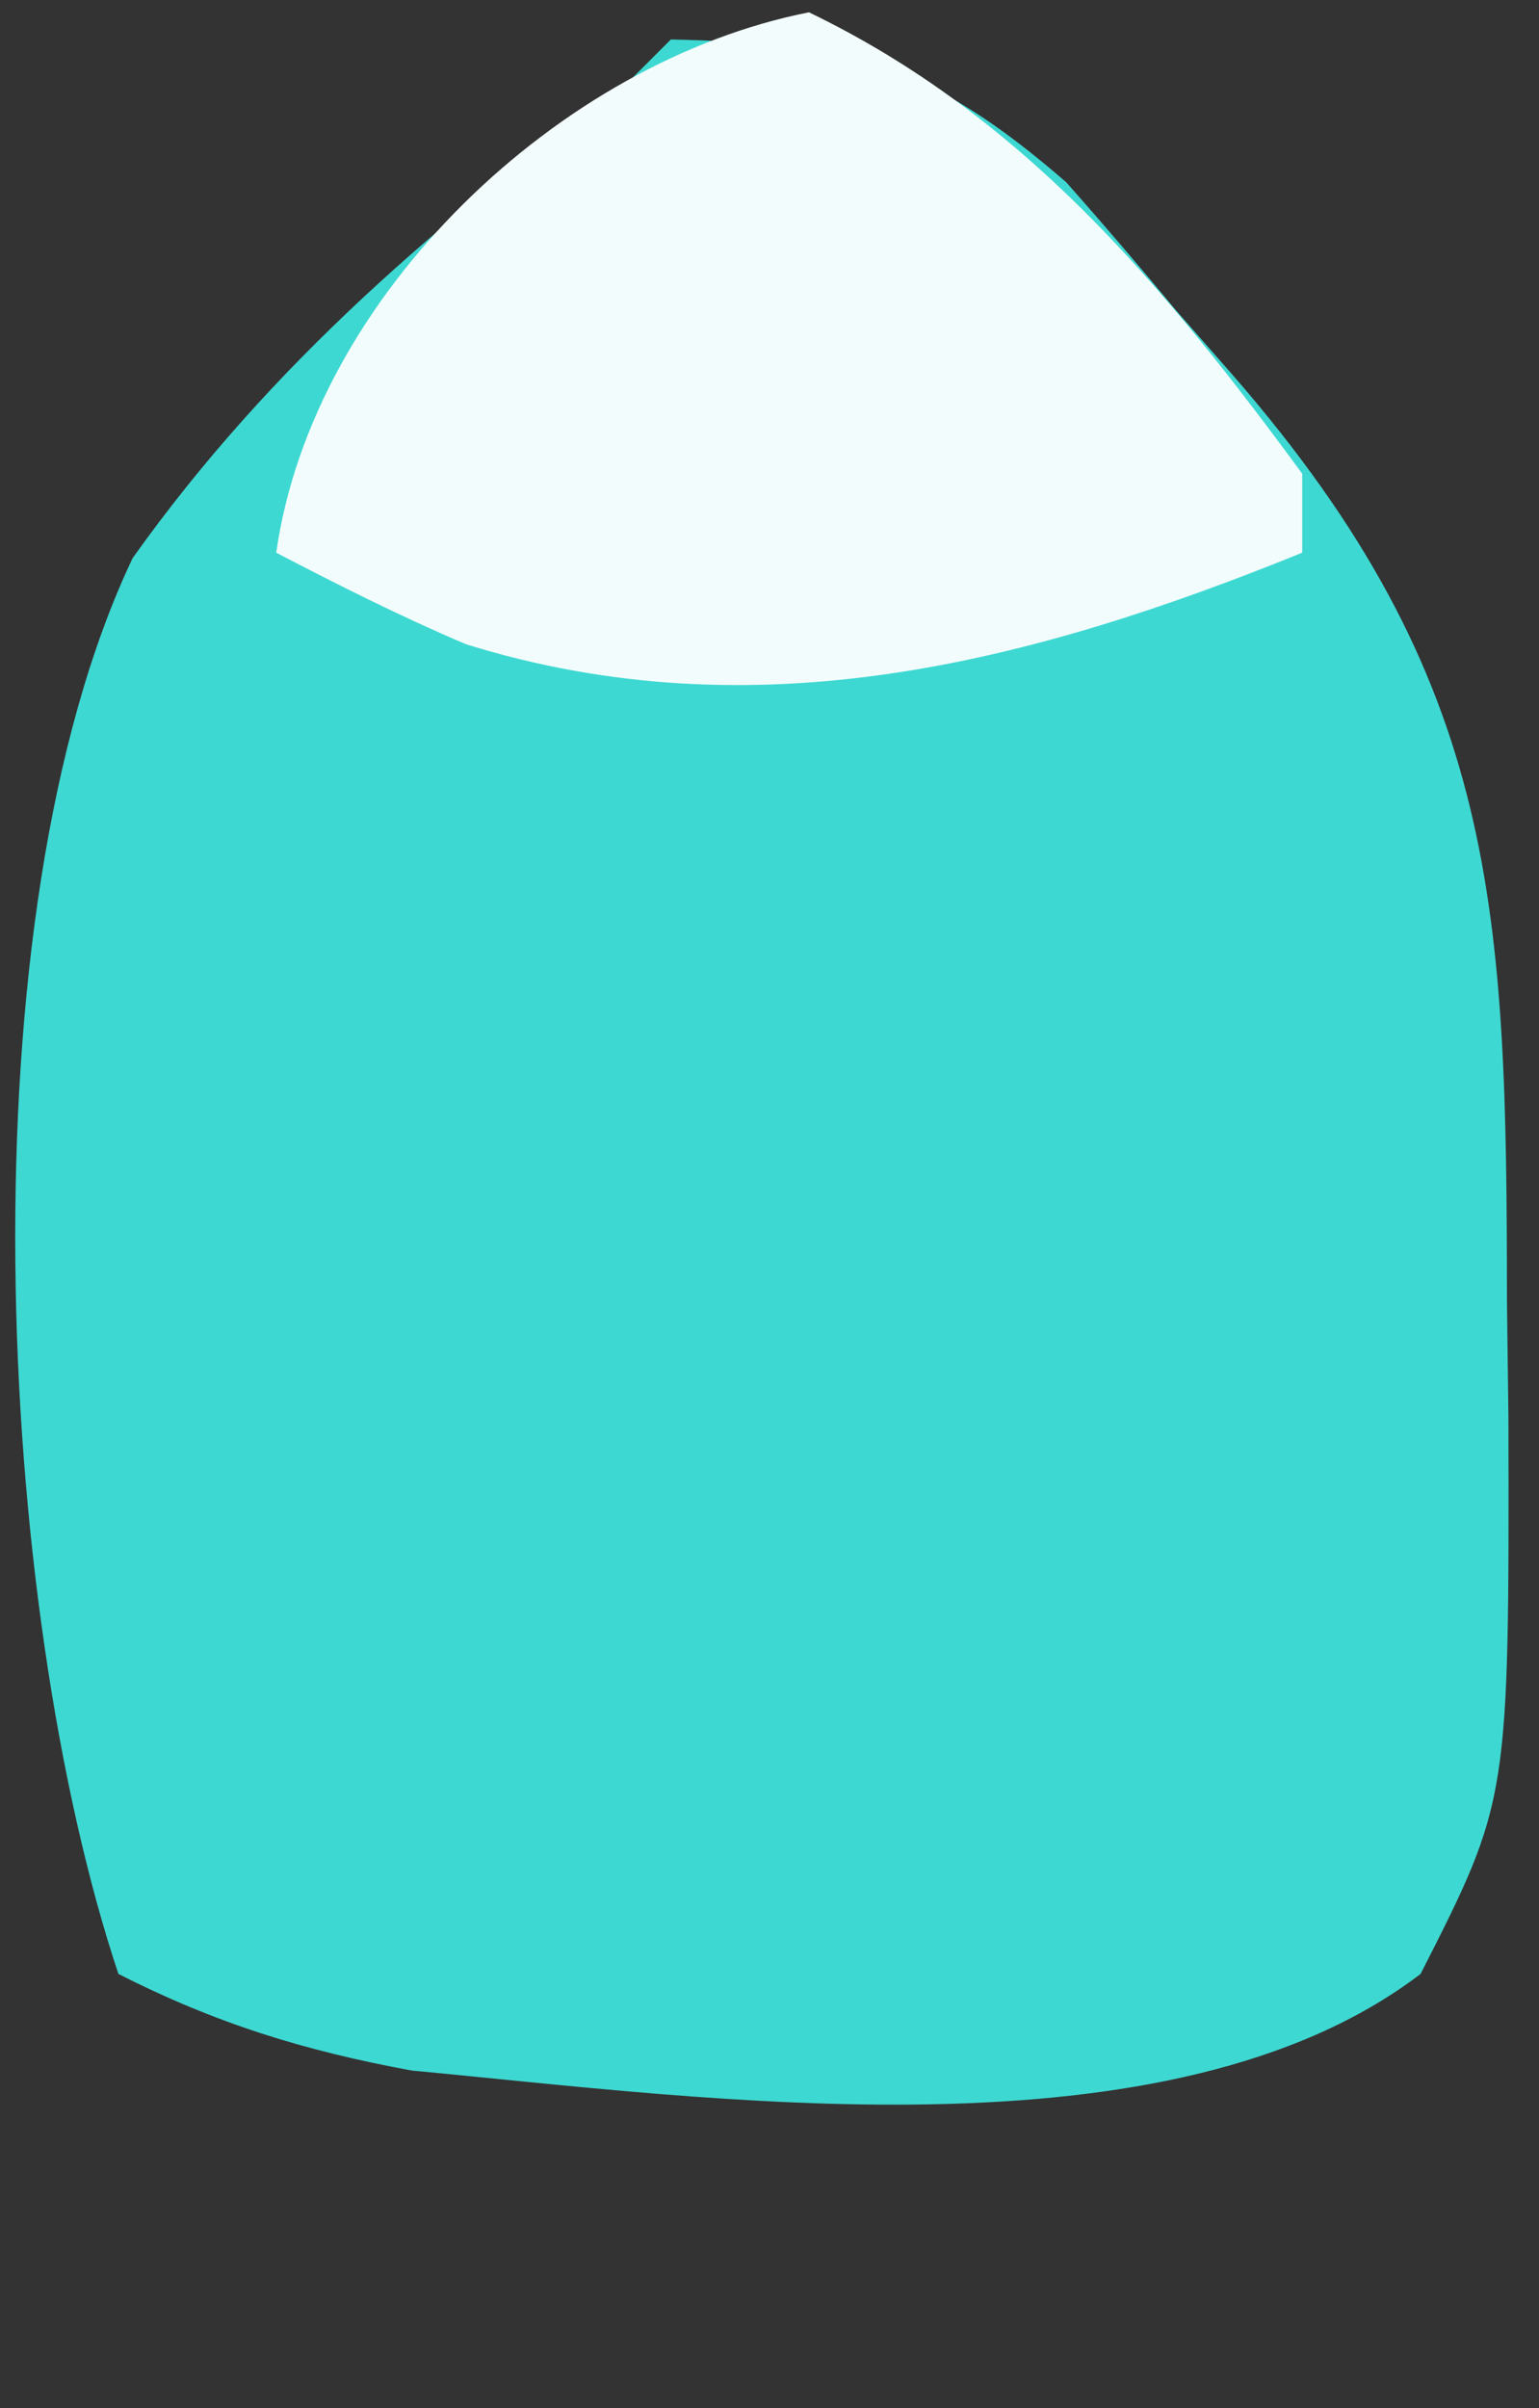<?xml version="1.0" encoding="UTF-8"?>
<svg version="1.1" xmlns="http://www.w3.org/2000/svg" width="39" height="61">
<rect width="100%" height="100%" fill="#333333" stroke="none"/>
<path d="M0 0 C4.539 0.1 6.548 0.608 10.02 3.617 C10.968 4.688 11.899 5.774 12.812 6.875 C13.289 7.418 13.765 7.96 14.256 8.52 C20.993 16.27 21.181 22.051 21.188 31.938 C21.2 32.914 21.212 33.89 21.225 34.896 C21.244 44.589 21.244 44.589 19 49 C12.651 53.843 0.942 52.147 -6.562 51.449 C-9.285 50.948 -11.53 50.256 -14 49 C-17.125 39.624 -17.959 22.221 -13.638 13.136 C-10.142 8.225 -5.832 4.554 -1 1 C-0.67 0.67 -0.34 0.34 0 0 Z " fill="#3ED8D2" transform="translate(17,1)"/>
<path d="M0 0 C5.402 2.604 8.98 6.89 12.5 11.688 C12.5 12.348 12.5 13.008 12.5 13.688 C5.609 16.484 -1.366 18.283 -8.688 16.008 C-10.327 15.313 -11.921 14.511 -13.5 13.688 C-12.567 7.139 -6.28 1.234 0 0 Z " fill="#F3FCFC" transform="translate(20.5,0.312)"/>
</svg>
